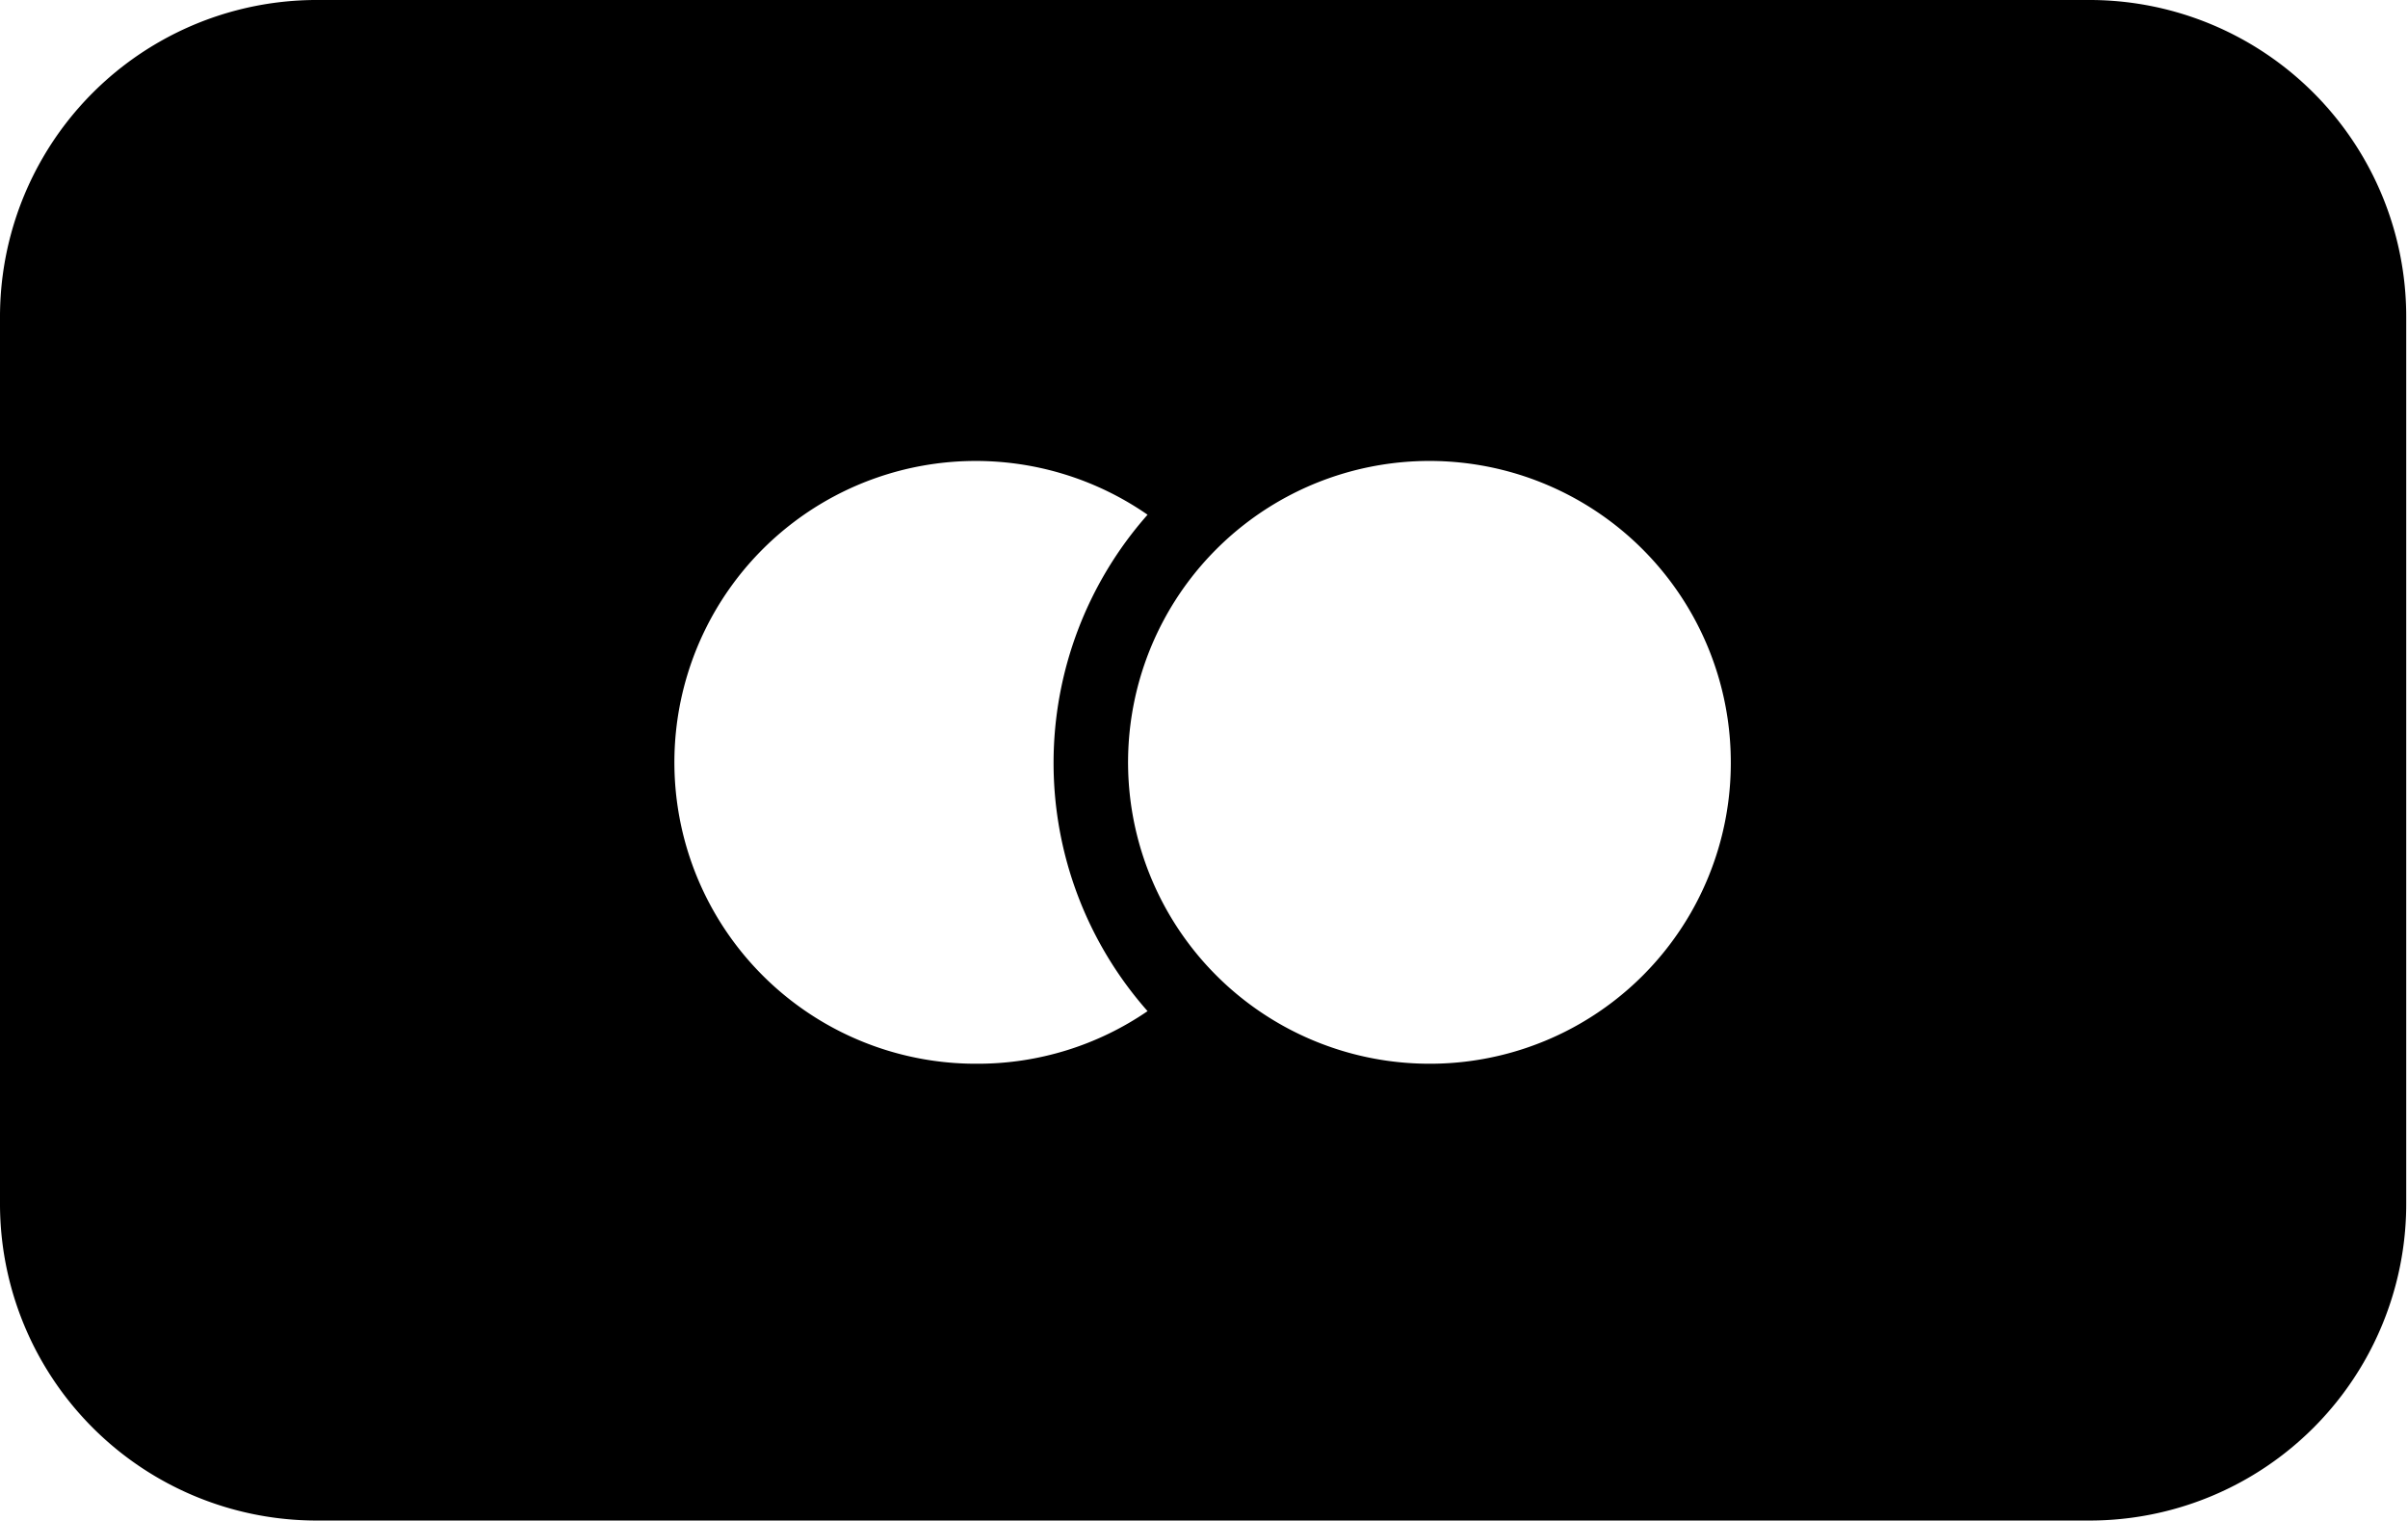 <svg id="b9109c72-1d91-476c-b9c2-5450024e5730" data-name="Layer 1" xmlns="http://www.w3.org/2000/svg" viewBox="0 0 40.75 25.74"><title>icon</title><path d="M35.39,0h-30A5.36,5.36,0,0,0,0,5.36v15a5.36,5.36,0,0,0,5.36,5.37h30a5.36,5.36,0,0,0,5.36-5.37v-15A5.36,5.36,0,0,0,35.39,0ZM16.55,18a5.1,5.1,0,1,1,2.87-9.29,6.34,6.34,0,0,0,0,8.4A5.08,5.08,0,0,1,16.55,18Zm7.65,0a5.1,5.1,0,1,1,5.09-5.09A5.09,5.09,0,0,1,24.2,18Z"/></svg>